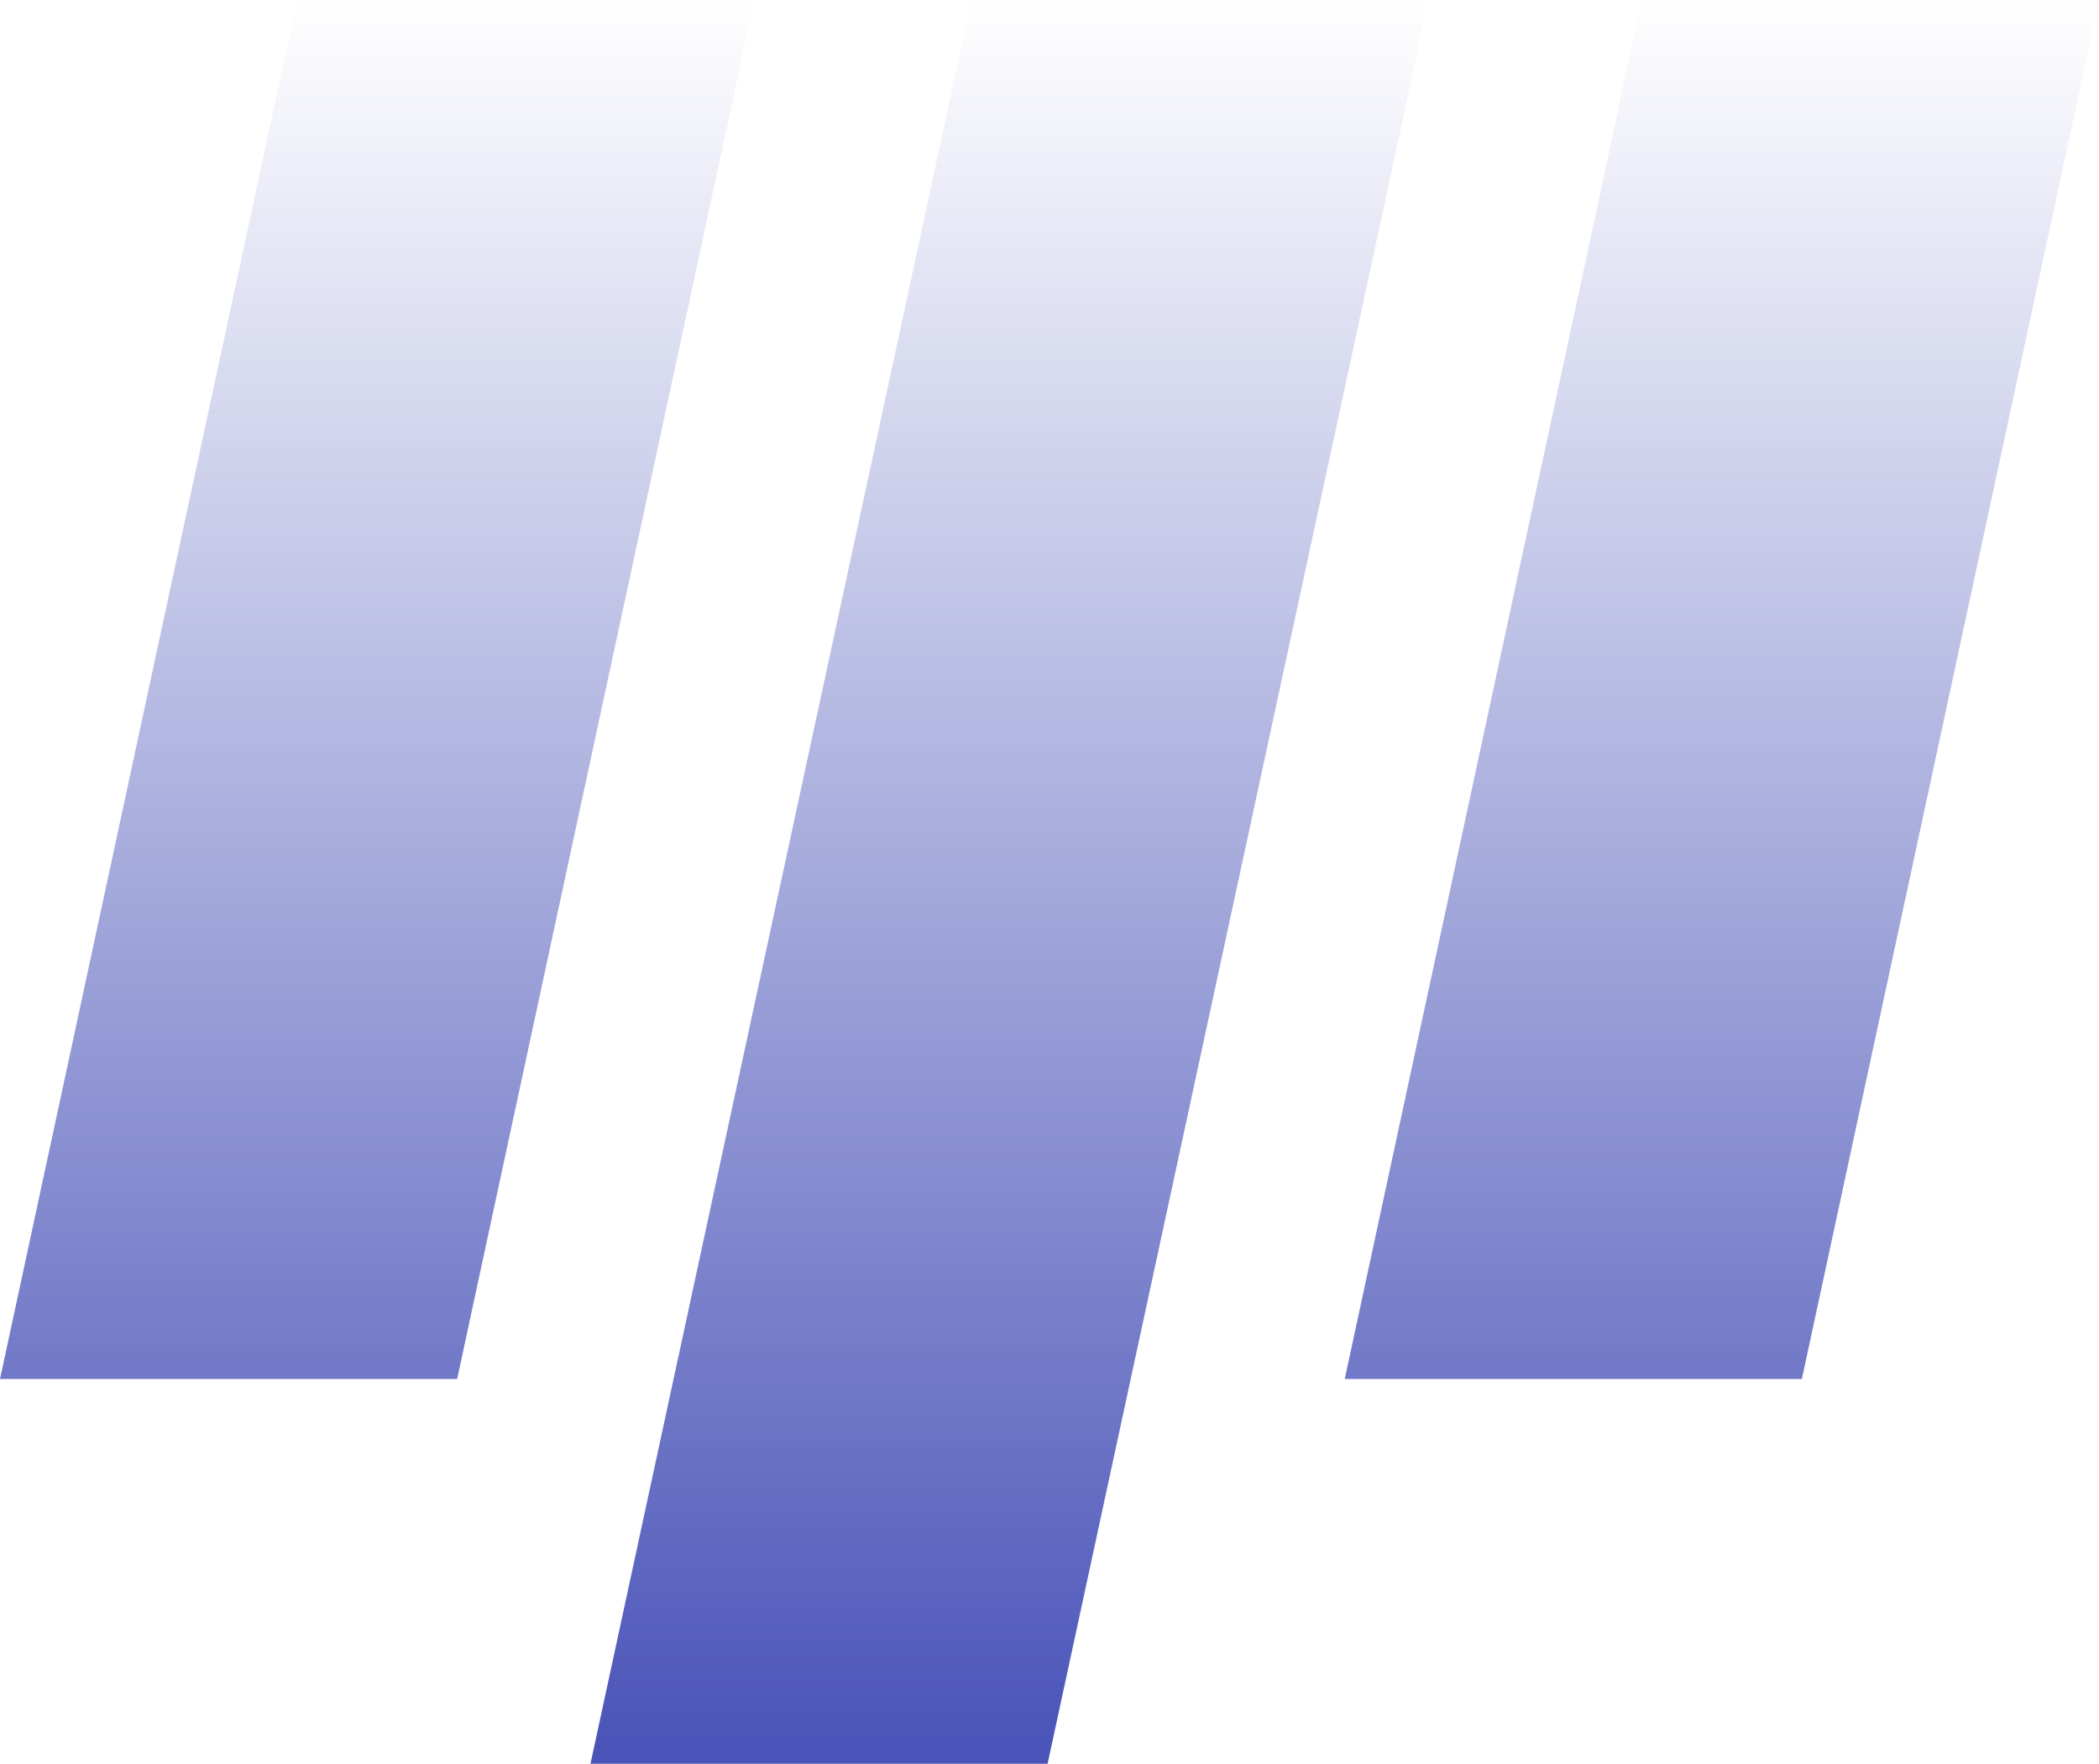 <?xml version="1.0" encoding="utf-8"?>
<!-- Generator: Adobe Illustrator 23.0.0, SVG Export Plug-In . SVG Version: 6.00 Build 0)  -->
<svg version="1.1" id="Camada_1" xmlns="http://www.w3.org/2000/svg" xmlns:xlink="http://www.w3.org/1999/xlink" x="0px" y="0px"
	 viewBox="0 0 55.1 46.3" style="enable-background:new 0 0 55.1 46.3;" xml:space="preserve">
<style type="text/css">
	.st0{fill:url(#SVGID_1_);}
	.st1{fill:url(#SVGID_2_);}
	.st2{fill:url(#SVGID_3_);}
</style>
<g>
	<g>
		<linearGradient id="SVGID_1_" gradientUnits="userSpaceOnUse" x1="27.526" y1="0" x2="27.526" y2="46.255">
			<stop  offset="0" style="stop-color:#4953B8;stop-opacity:0"/>
			<stop  offset="1" style="stop-color:#4953B8"/>
		</linearGradient>
		<path class="st0" d="M25.5,0h12l-10,46.3h-12L25.5,0z"/>
		<linearGradient id="SVGID_2_" gradientUnits="userSpaceOnUse" x1="27.526" y1="0" x2="27.526" y2="46.255">
			<stop  offset="0" style="stop-color:#4953B8;stop-opacity:0"/>
			<stop  offset="1" style="stop-color:#4953B8"/>
		</linearGradient>
		<path class="st1" d="M43.1,0h12l-7.8,36.2h-12L43.1,0z"/>
		<linearGradient id="SVGID_3_" gradientUnits="userSpaceOnUse" x1="27.526" y1="0" x2="27.526" y2="46.255">
			<stop  offset="0" style="stop-color:#4953B8;stop-opacity:0"/>
			<stop  offset="1" style="stop-color:#4953B8"/>
		</linearGradient>
		<path class="st2" d="M7.8,0h12L12,36.2H0L7.8,0z"/>
	</g>
</g>
</svg>
